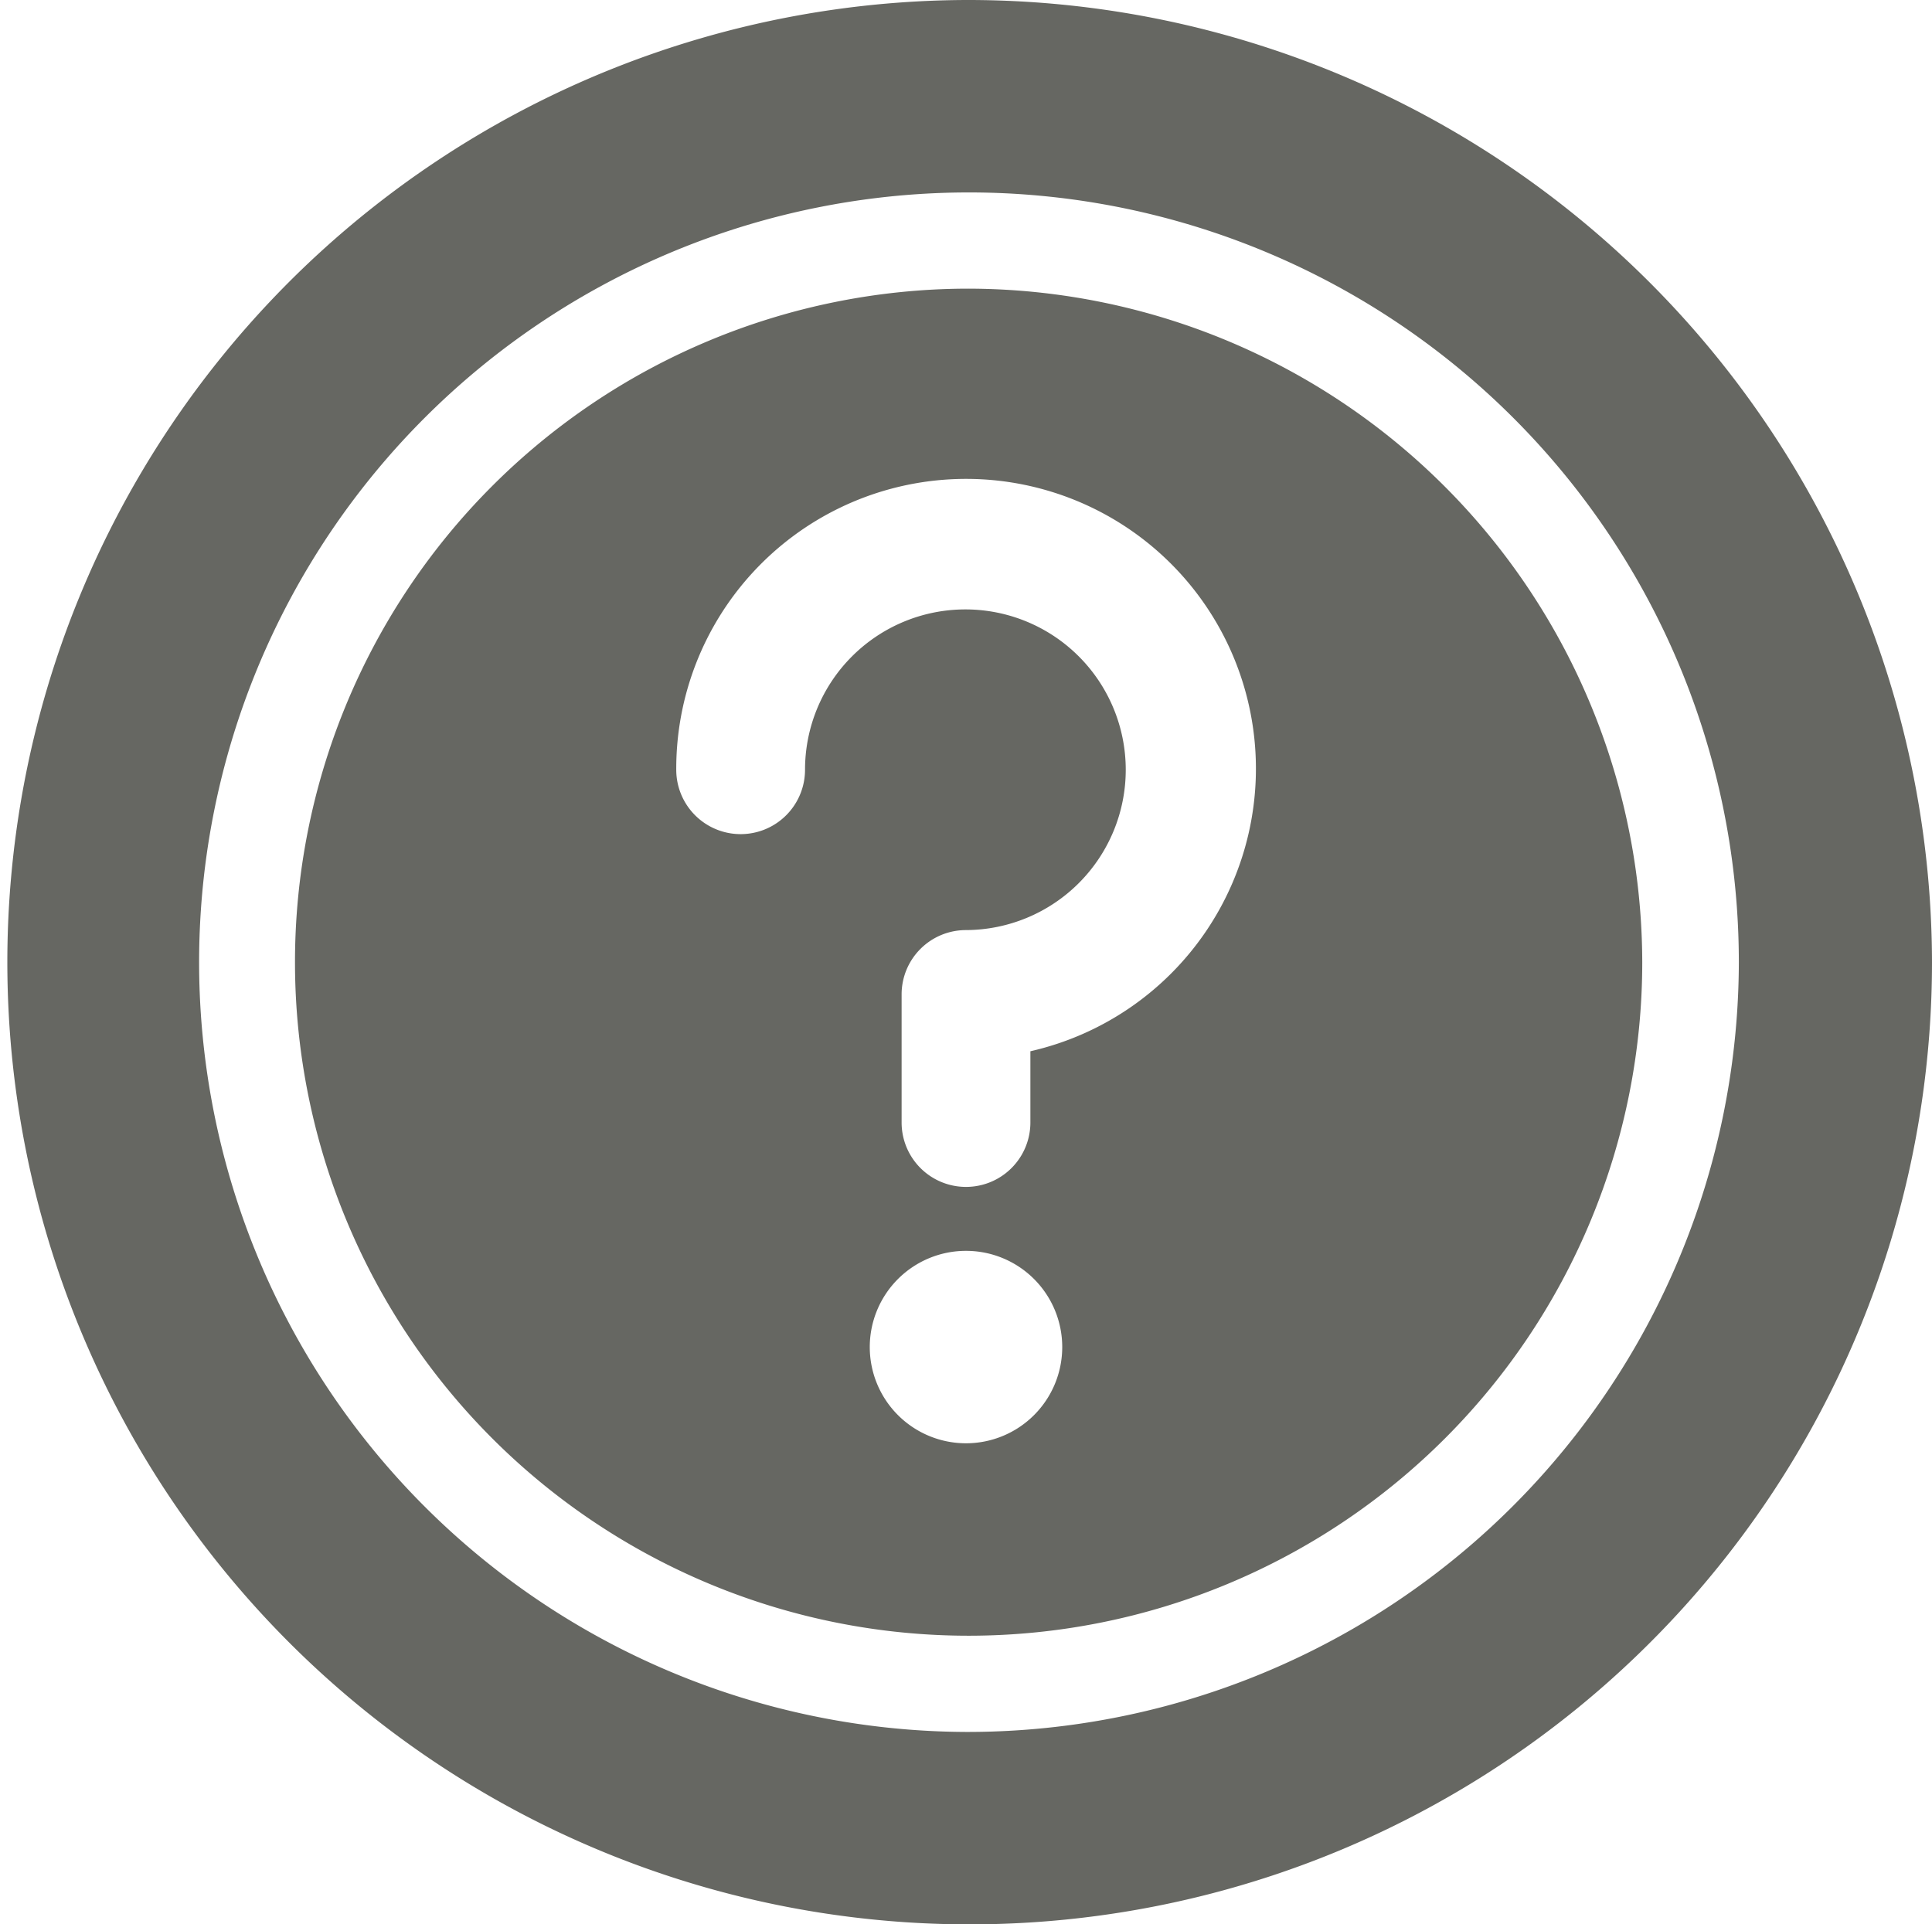 <svg xmlns="http://www.w3.org/2000/svg" width="22.084" height="22" viewBox="0 0 22.084 22">
  <g id="Group_942" data-name="Group 942" transform="translate(-1755.204 -215.931)">
    <path id="Path_737" data-name="Path 737" d="M193.042,112a11,11,0,1,0,11.042,11A11.021,11.021,0,0,0,193.042,112Zm0,19.8a8.8,8.8,0,1,1,8.834-8.8A8.817,8.817,0,0,1,193.042,131.8Zm0-16.5a7.7,7.7,0,1,0,7.73,7.7A7.715,7.715,0,0,0,193.042,115.3Zm0,13.2a1.1,1.1,0,1,1,1.1-1.1A1.1,1.1,0,0,1,193.042,128.5Zm.736-4.482v.815a.736.736,0,0,1-1.472,0v-1.467a.735.735,0,0,1,.736-.733,1.833,1.833,0,1,0-1.84-1.833.736.736,0,0,1-1.472,0,3.313,3.313,0,1,1,4.049,3.218Z" transform="translate(1573.204 103.931)" fill="#666762"/>
  </g>
</svg>
